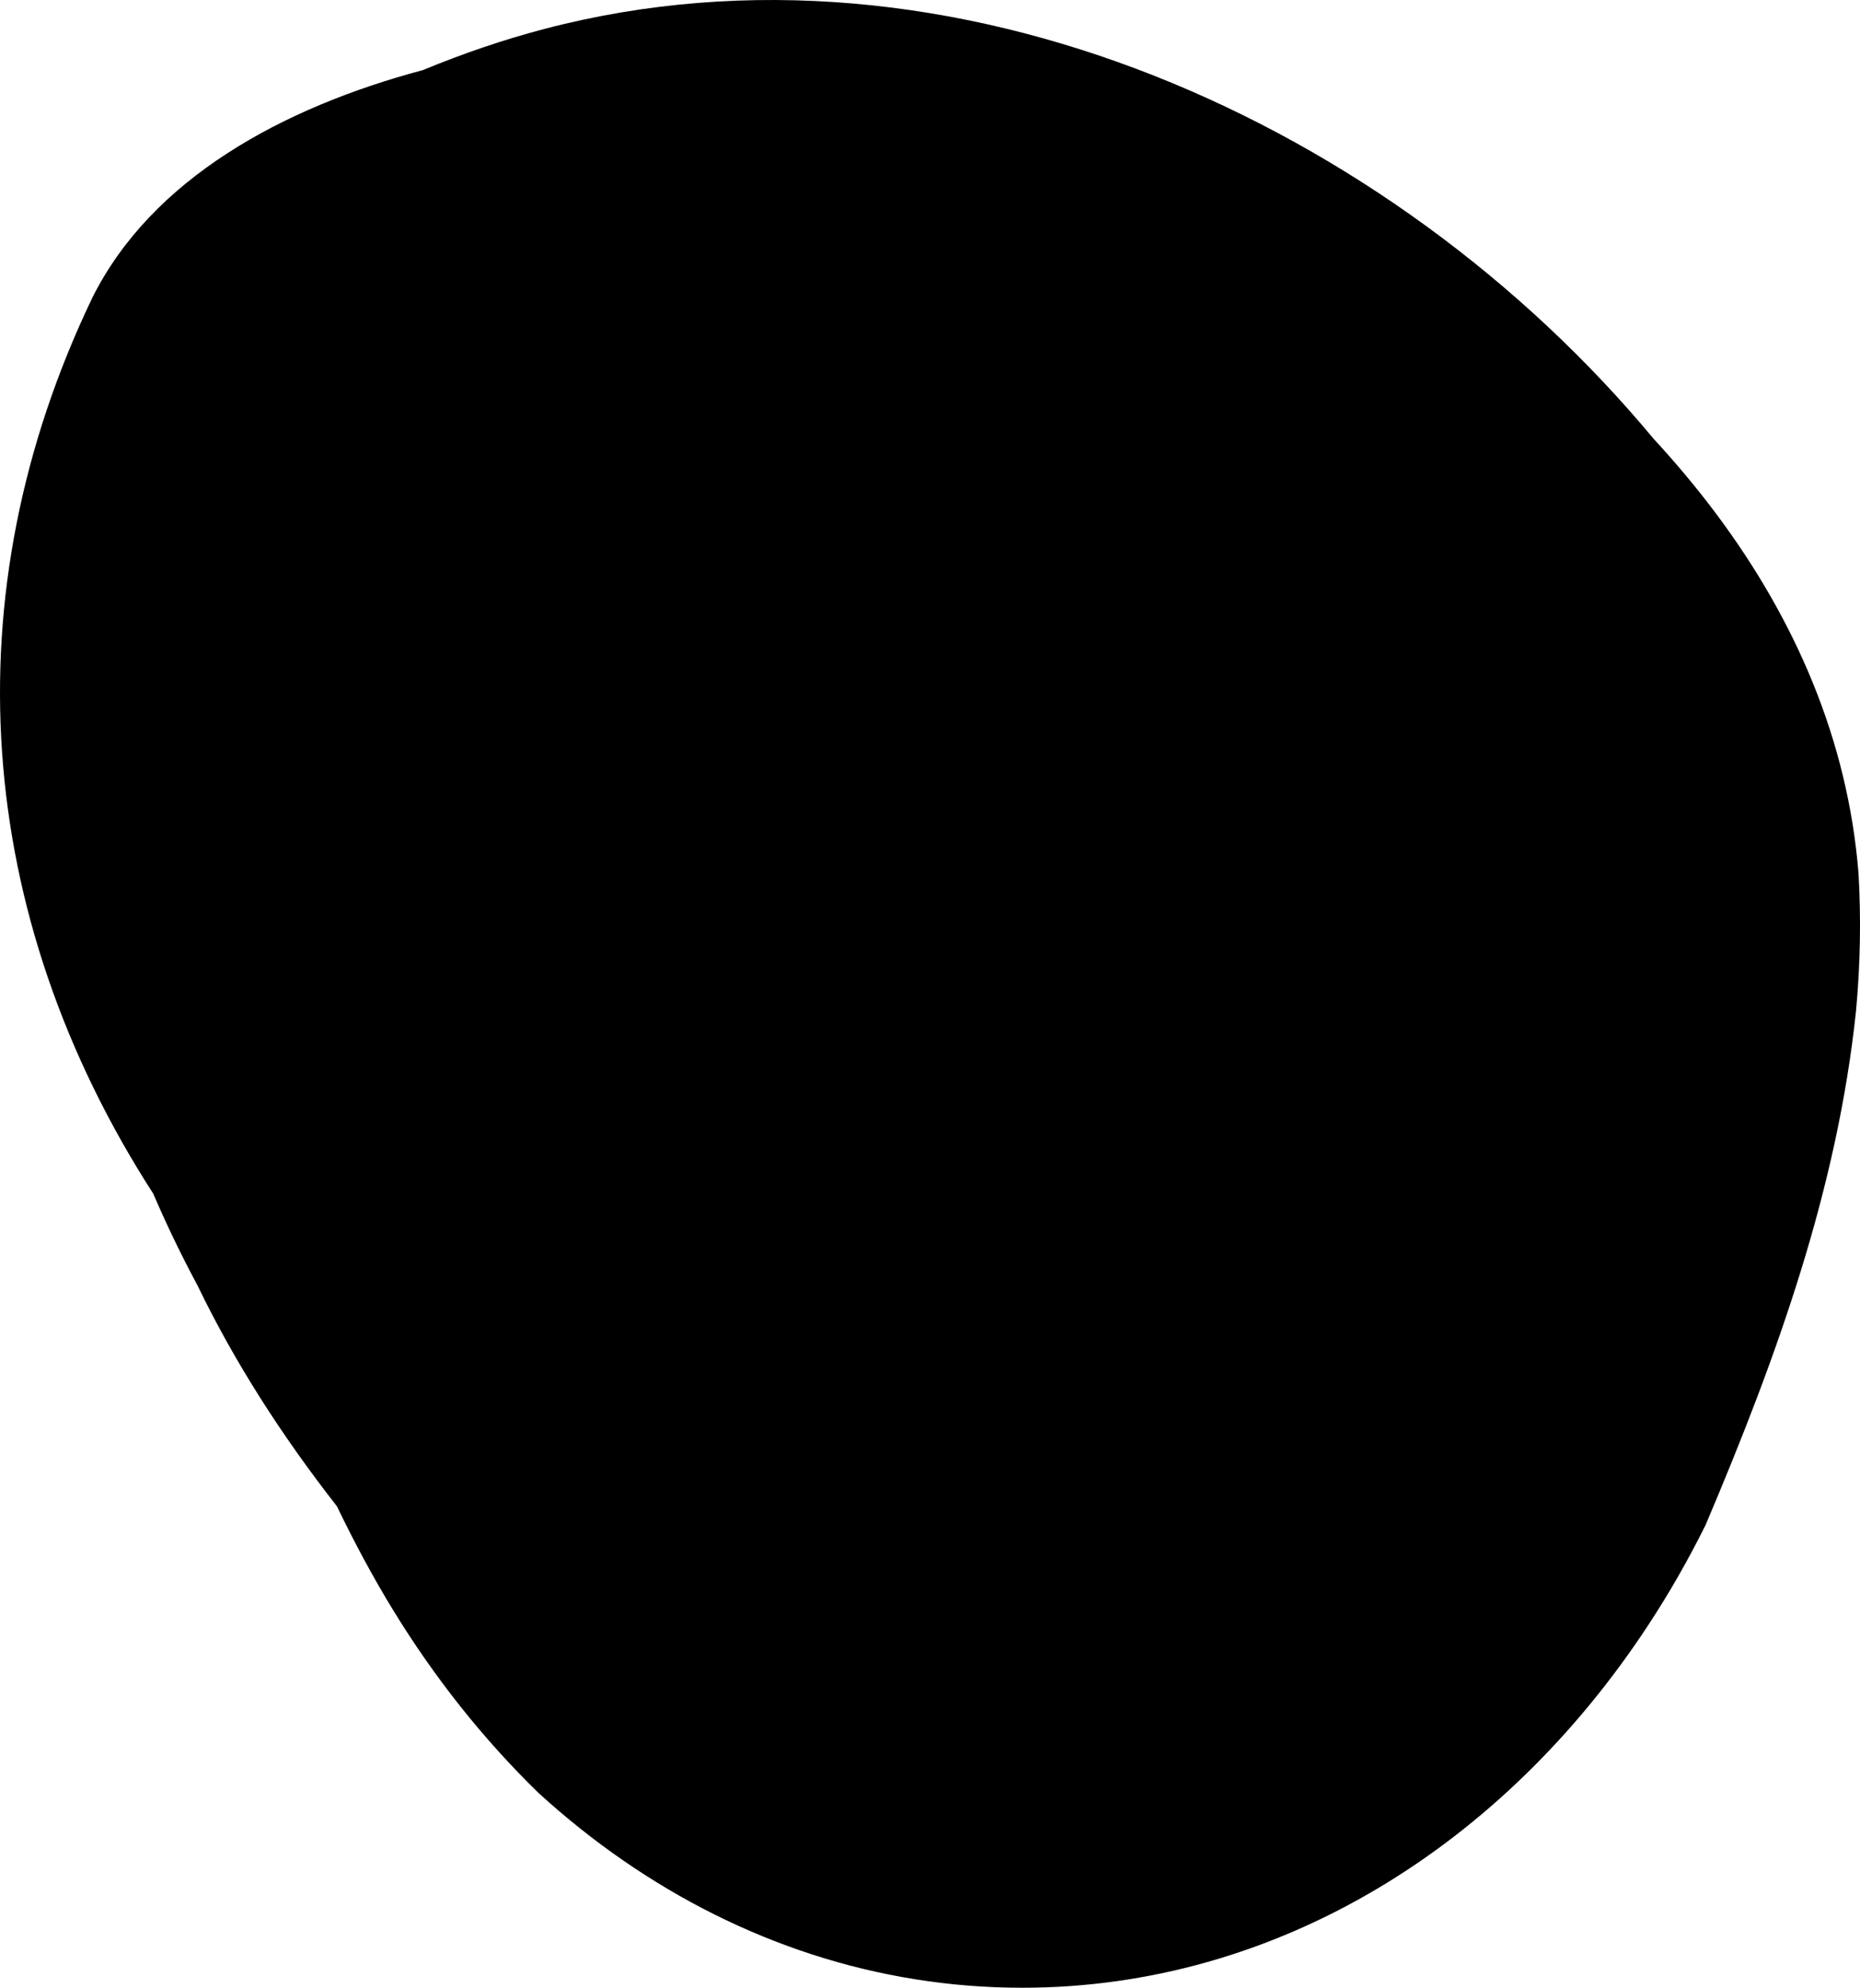 <?xml version="1.0" encoding="utf-8"?>
<!-- Generator: Adobe Illustrator 14.0.0, SVG Export Plug-In . SVG Version: 6.00 Build 43363)  -->
<!DOCTYPE svg PUBLIC "-//W3C//DTD SVG 1.1//EN" "http://www.w3.org/Graphics/SVG/1.1/DTD/svg11.dtd">
<svg version="1.1" id="Layer_1" xmlns="http://www.w3.org/2000/svg" xmlns:xlink="http://www.w3.org/1999/xlink" x="0px" y="0px"
	 width="156.695px" height="167.393px" viewBox="0 0 156.695 167.393" enable-background="new 0 0 156.695 167.393"
	 xml:space="preserve">
<path d="M156.359,85.143c-1.573,14.916-6.573,28.916-12.676,43.287c-1.446,2.913-3.047,5.708-4.789,8.365
	c-12.192,18.611-31.298,30.597-52.775,30.597c-12.273,0-23.771-3.913-33.648-10.74c-2.469-1.707-4.837-3.596-7.089-5.651
	c-4.719-4.588-8.814-9.778-12.259-15.403c-1.723-2.813-3.282-5.733-4.74-8.753c-2.325-2.973-4.484-6.012-6.449-9.11
	c-1.965-3.1-3.737-6.257-5.287-9.468c-1.356-2.526-2.607-5.111-3.737-7.744C-2.215,77.059-4.215,50.059,7.785,25.059
	c5-10,16-16,27.835-19.154c3.437-1.42,6.844-2.578,10.272-3.476c34.294-8.984,71.312,7.943,93.407,34.513
	c1.896,2.054,3.682,4.186,5.332,6.396c6.6,8.849,11.047,18.976,11.94,30.23C156.783,77.278,156.733,81.125,156.359,85.143z"/>
</svg>
